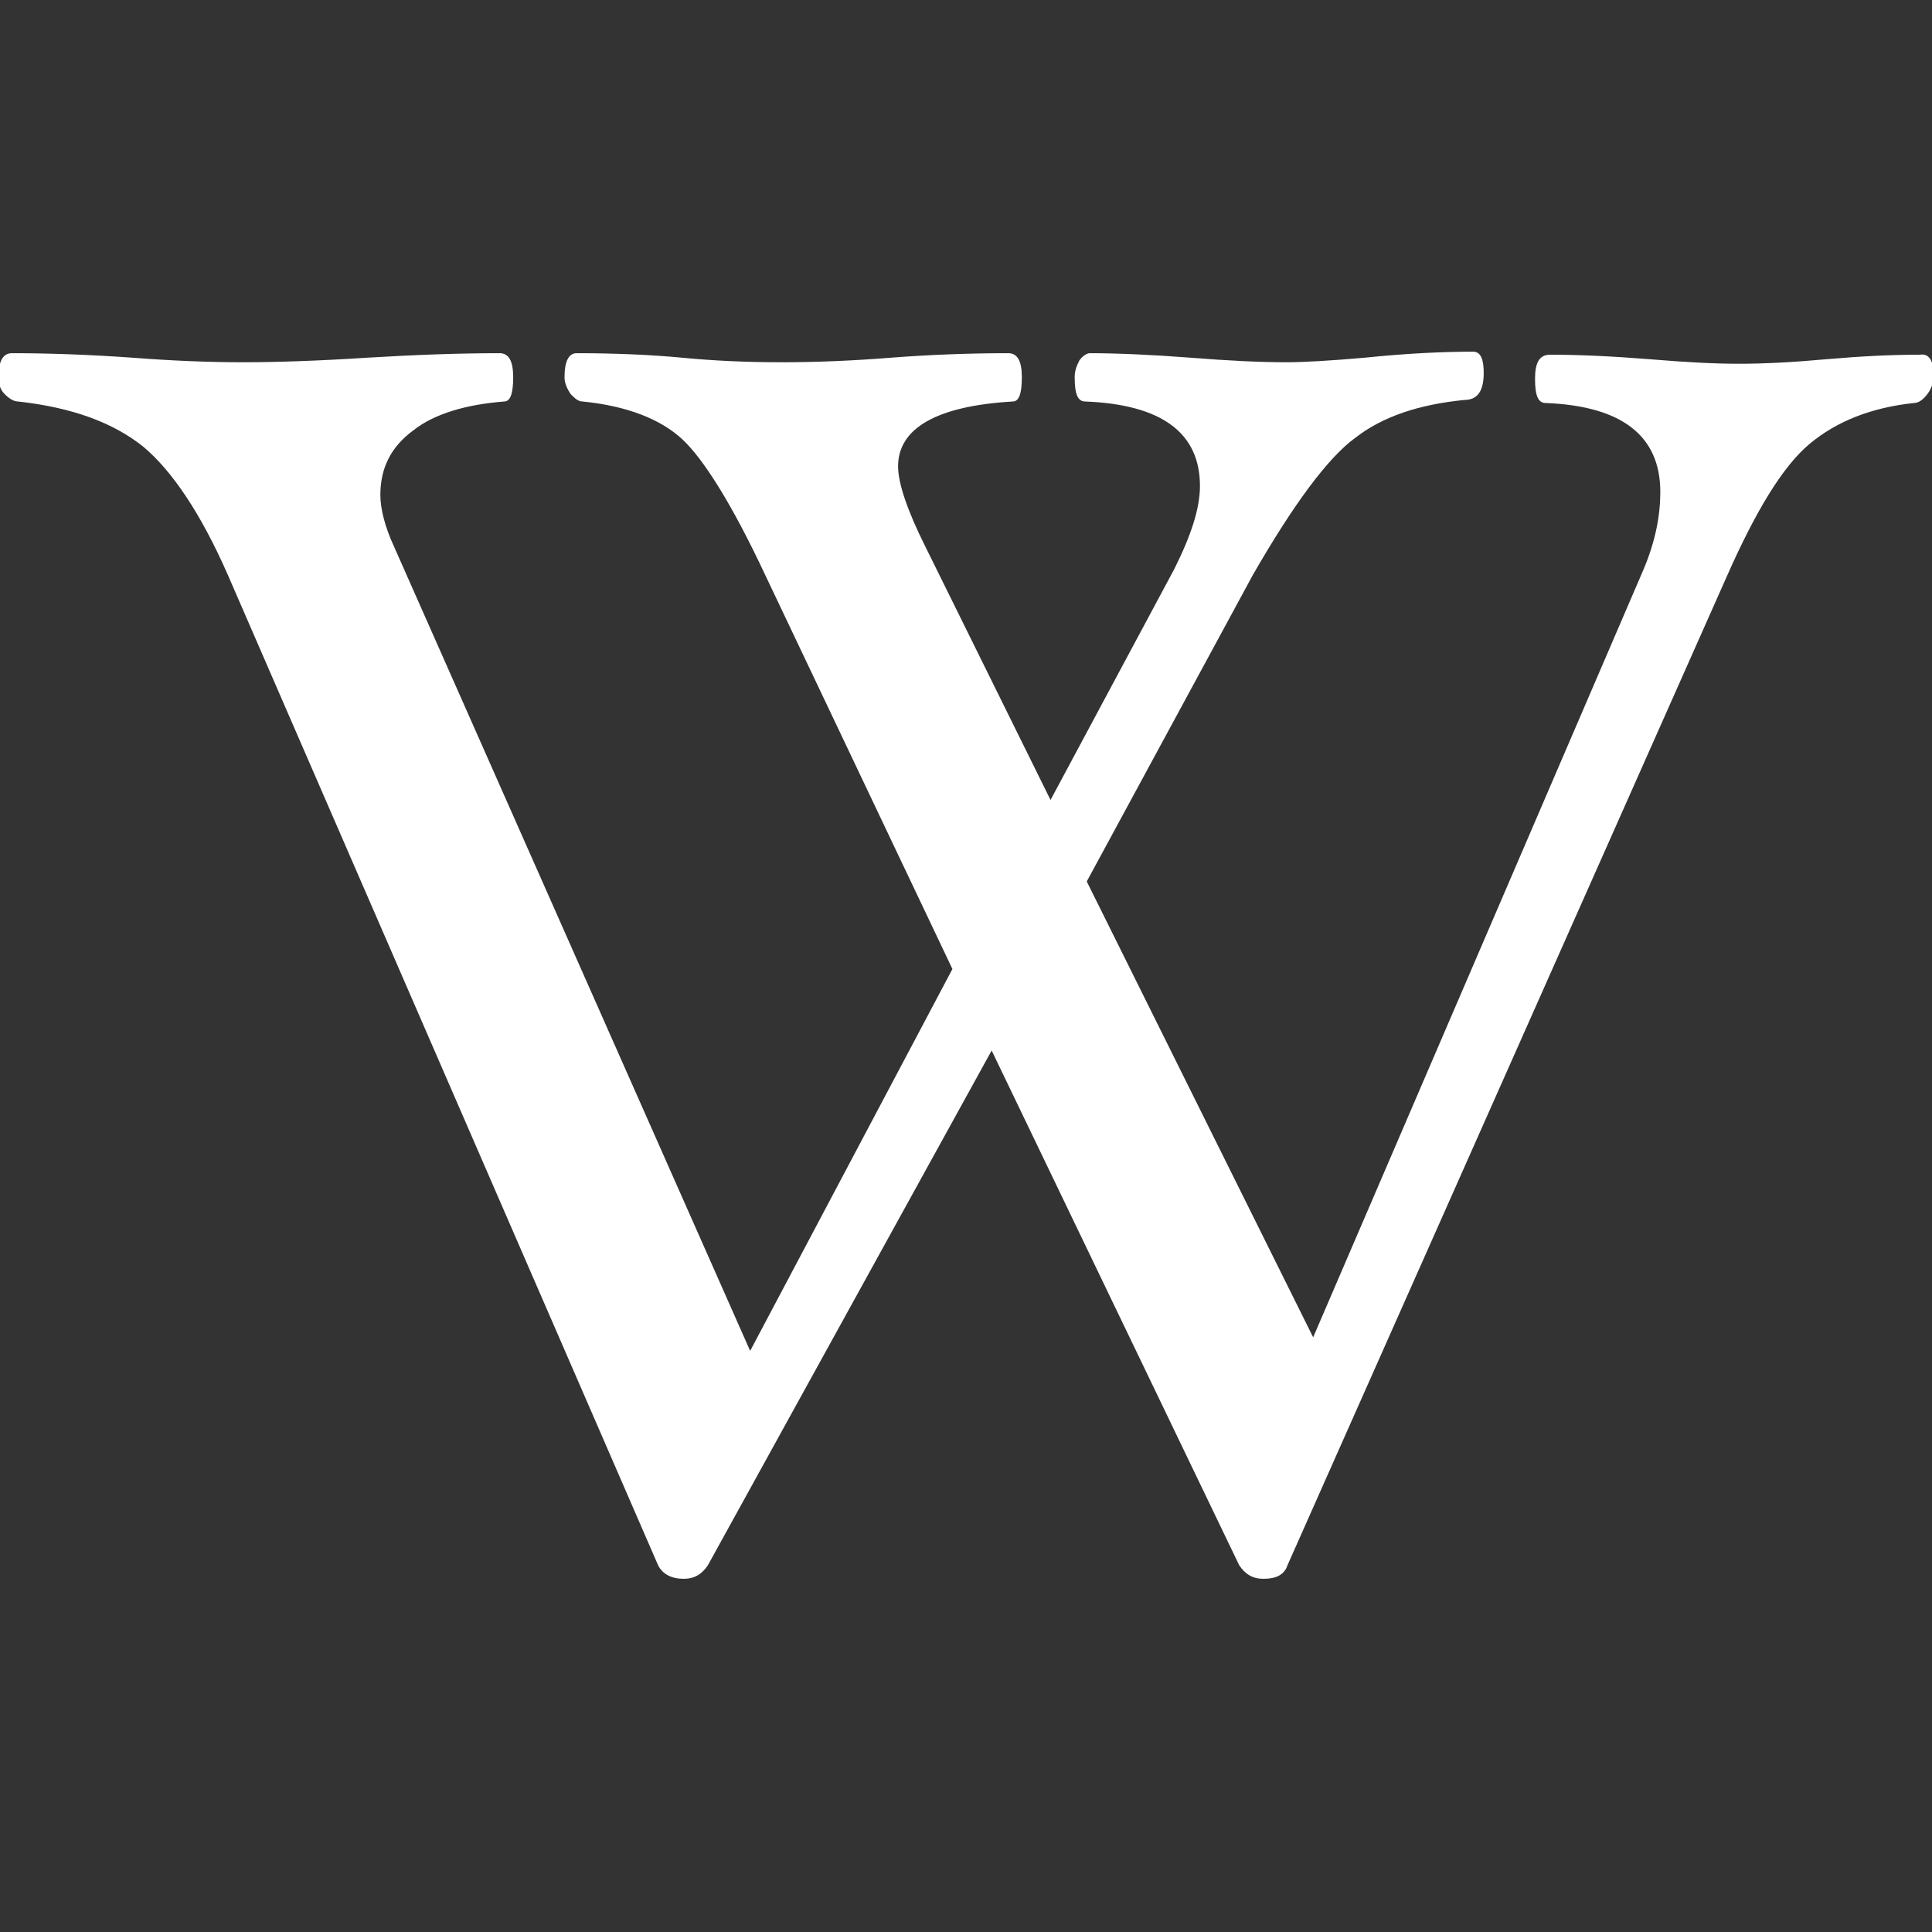 <?xml version="1.0" encoding="utf-8"?>
<!-- Generator: Adobe Illustrator 24.2.1, SVG Export Plug-In . SVG Version: 6.00 Build 0)  -->
<svg version="1.1" id="Layer_1" xmlns="http://www.w3.org/2000/svg" xmlns:xlink="http://www.w3.org/1999/xlink" x="0px" y="0px"
	 viewBox="0 0 128 128" style="enable-background:new 0 0 128 128;" xml:space="preserve">
<rect x="0" y="0" width="128" height="128" fill="#333333" stroke="none"/>
<style type="text/css">
	.st0{fill-rule:evenodd;clip-rule:evenodd;fill:#FFFFFF;}
</style>
<path class="st0" d="M128.1,24.8c0,0.5-0.1,0.9-0.4,1.3c-0.3,0.4-0.6,0.6-0.9,0.6c-2.8,0.3-5.1,1.2-6.9,2.7
	c-1.8,1.5-3.6,4.5-5.5,8.8l-29.1,65.5c-0.2,0.6-0.7,0.9-1.6,0.9c-0.7,0-1.2-0.3-1.6-0.9L65.7,69.6l-18.8,34.1
	c-0.4,0.6-0.9,0.9-1.6,0.9c-0.8,0-1.4-0.3-1.7-0.9L15.1,38.1c-1.8-4.1-3.7-6.9-5.6-8.5c-2-1.6-4.7-2.6-8.3-3c-0.3,0-0.6-0.2-0.9-0.5
	C0,25.8-0.1,25.4-0.1,25c0-1.1,0.3-1.6,0.9-1.6c2.5,0,5.2,0.1,8,0.3c2.6,0.2,5,0.3,7.3,0.3c2.3,0,5.1-0.1,8.2-0.3
	c3.3-0.2,6.2-0.3,8.8-0.3c0.6,0,0.9,0.5,0.9,1.6c0,1.1-0.2,1.6-0.6,1.6c-2.5,0.2-4.6,0.8-6,1.9c-1.5,1.1-2.2,2.5-2.2,4.3
	c0,0.9,0.3,2.1,0.9,3.4l23.6,53.3l13.4-25.3L50.7,38.1c-2.2-4.7-4.1-7.7-5.5-9c-1.4-1.3-3.6-2.2-6.6-2.5c-0.3,0-0.5-0.2-0.8-0.5
	c-0.2-0.3-0.4-0.7-0.4-1.1c0-1.1,0.3-1.6,0.8-1.6c2.5,0,4.9,0.1,7,0.3c2.1,0.2,4.2,0.3,6.6,0.3c2.3,0,4.7-0.1,7.2-0.3
	c2.6-0.2,5.2-0.3,7.8-0.3c0.6,0,0.9,0.5,0.9,1.6c0,1.1-0.2,1.6-0.6,1.6c-5.1,0.3-7.6,1.8-7.6,4.3c0,1.1,0.6,2.9,1.8,5.3L69.6,53
	l8.2-15.3c1.1-2.2,1.7-4,1.7-5.5c0-3.5-2.5-5.4-7.6-5.6c-0.5,0-0.7-0.5-0.7-1.6c0-0.4,0.1-0.7,0.3-1.1c0.2-0.3,0.5-0.5,0.7-0.5
	c1.8,0,4.1,0.1,6.7,0.3c2.5,0.2,4.6,0.3,6.3,0.3c1.2,0,2.9-0.1,5.2-0.3c2.9-0.3,5.3-0.4,7.2-0.4c0.5,0,0.7,0.5,0.7,1.4
	c0,1.2-0.4,1.8-1.3,1.8c-3,0.3-5.4,1.1-7.2,2.5c-1.8,1.3-4.1,4.4-6.8,9.1l-11,20.3L87,88.6l21.9-50.9c0.8-1.9,1.1-3.6,1.1-5.1
	c0-3.7-2.5-5.7-7.6-5.9c-0.5,0-0.7-0.5-0.7-1.6c0-1.1,0.3-1.6,1-1.6c1.9,0,4.1,0.1,6.6,0.3c2.4,0.2,4.3,0.3,5.9,0.3
	c1.7,0,3.6-0.1,5.8-0.3c2.3-0.2,4.3-0.3,6.2-0.3C127.8,23.4,128.1,23.9,128.1,24.8z"/>
</svg>
